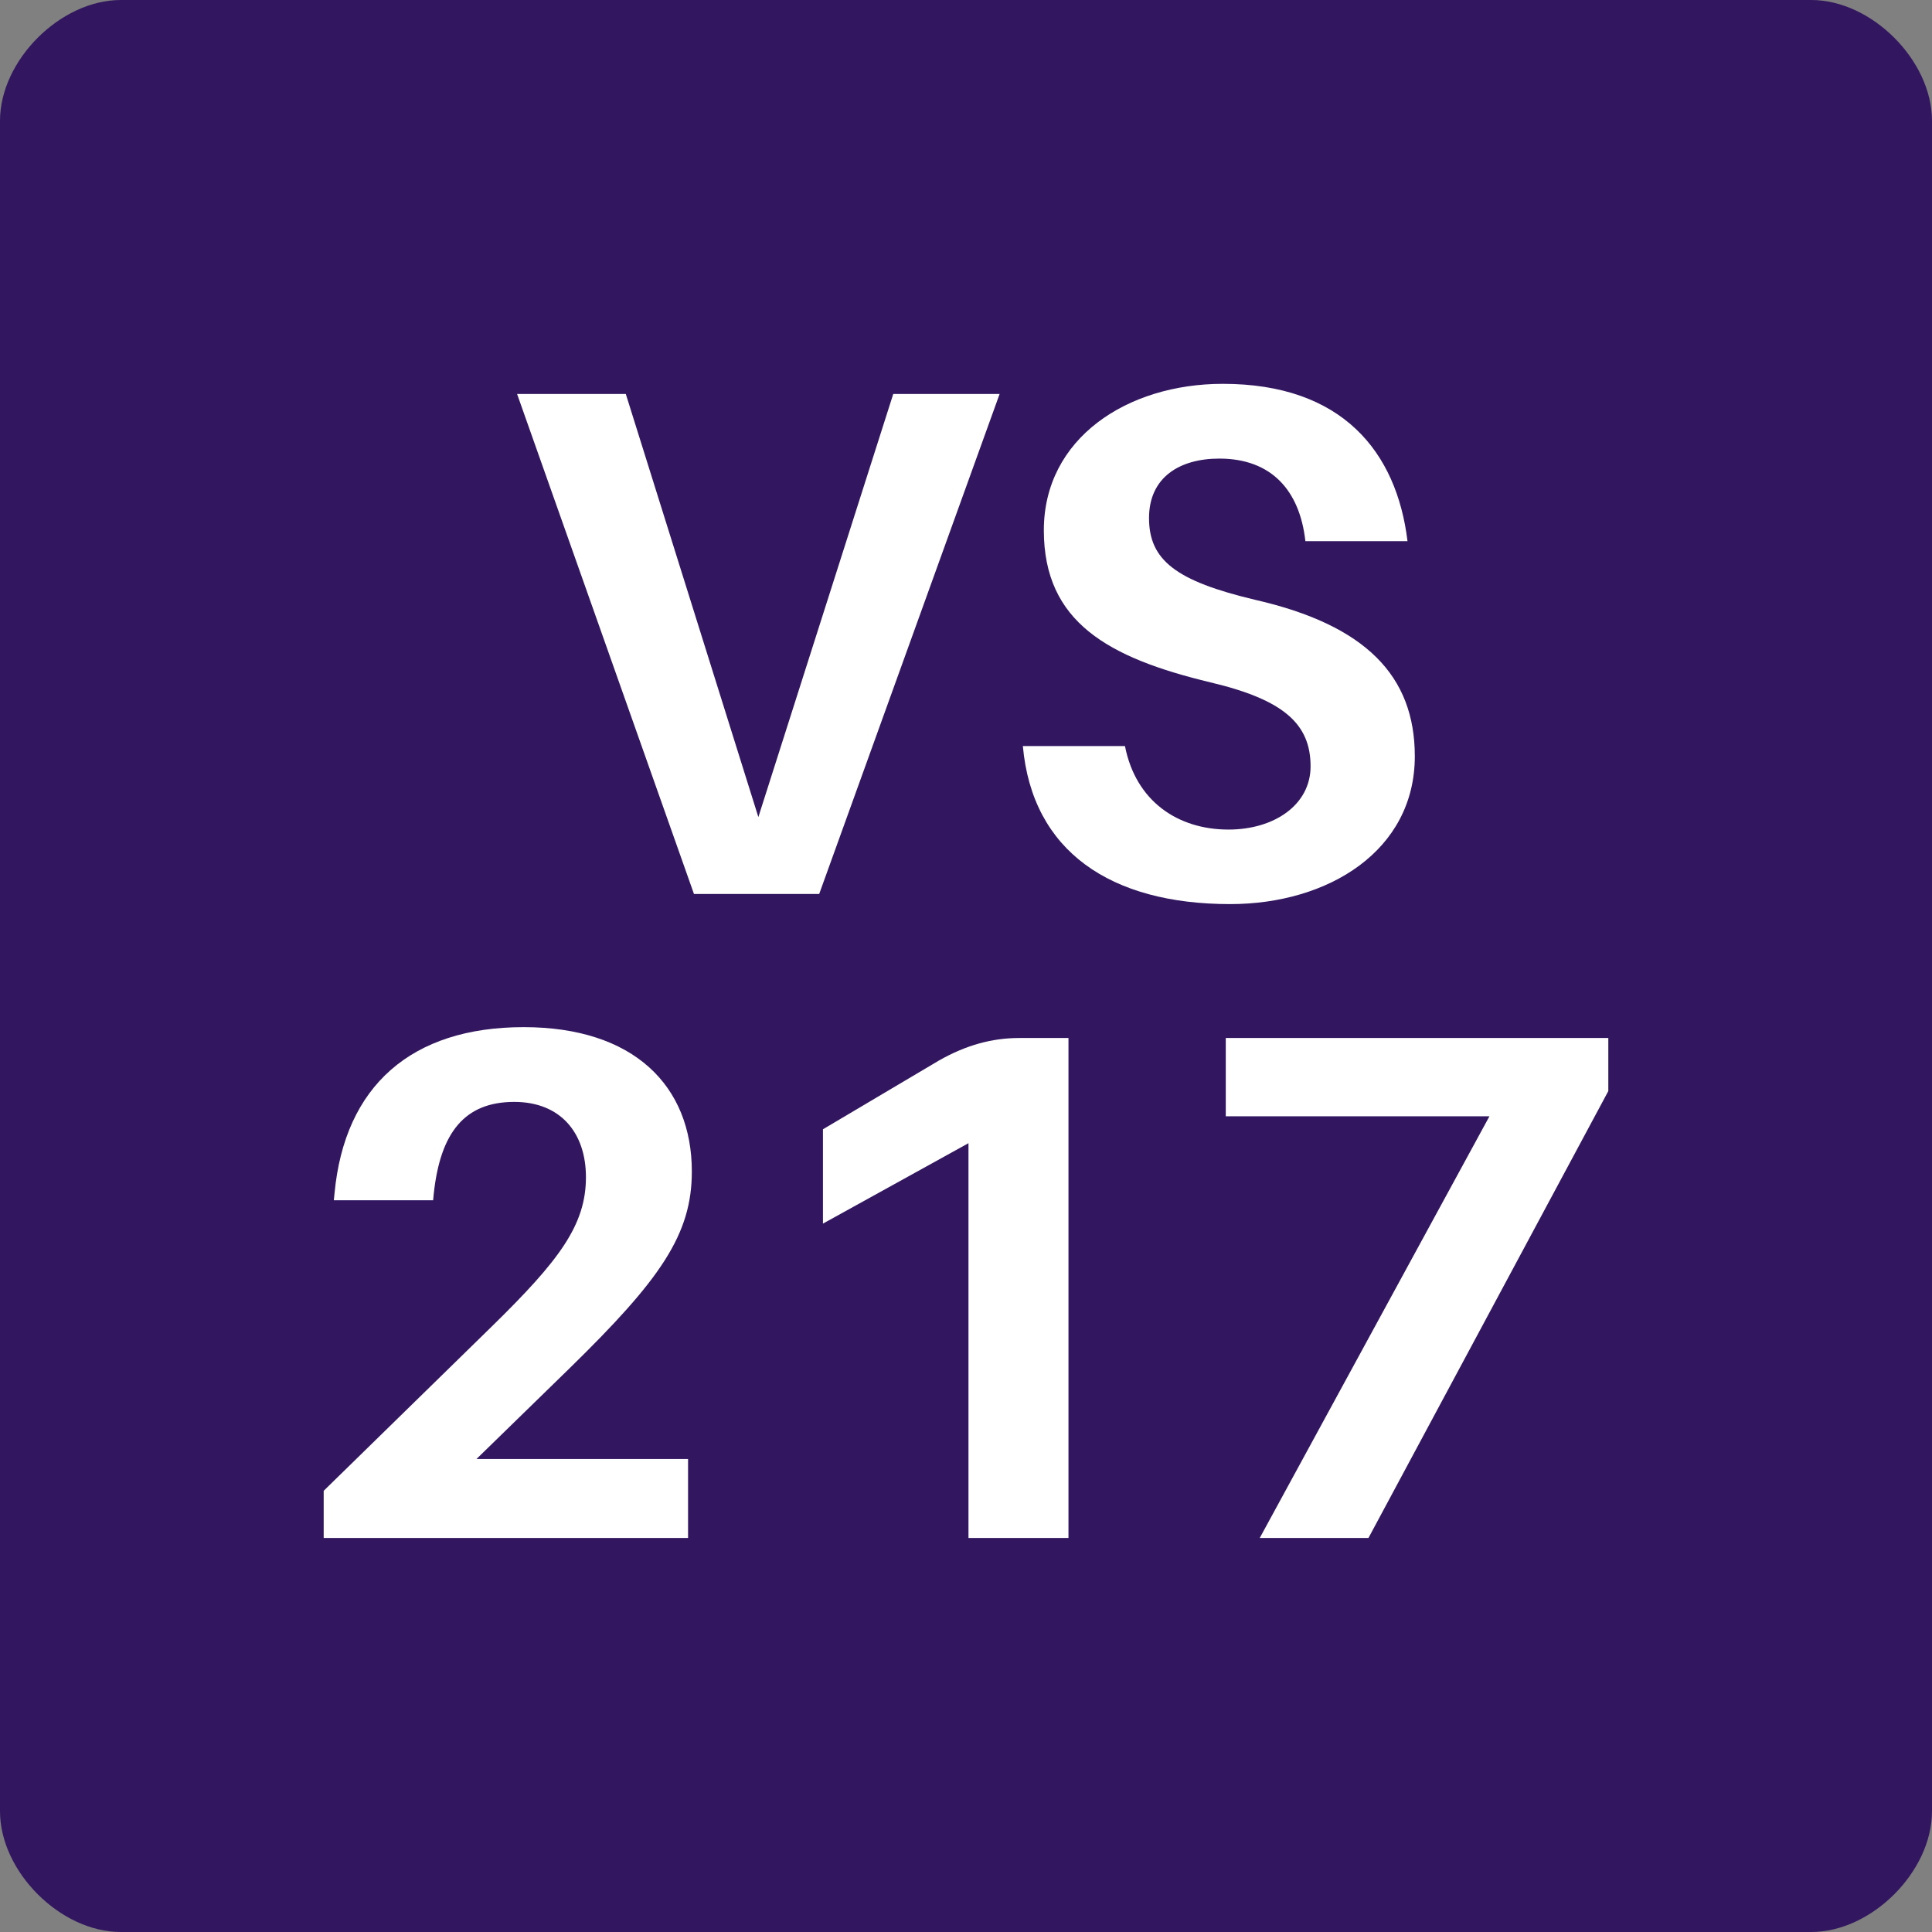 <?xml version="1.0" encoding="UTF-8"?>
<svg xmlns="http://www.w3.org/2000/svg" xmlns:xlink="http://www.w3.org/1999/xlink" width="128pt" height="128pt" viewBox="0 0 128 128" version="1.1">
<rect x="0" y="0" width="128" height="128" fill="#808080" stroke="none"/>
<defs>
<g>
<symbol overflow="visible" id="glyph0-0">
<path style="stroke:none;" d="M 0 0 L 24 0 L 24 -33.594 L 0 -33.594 Z M 12 -18.953 L 3.844 -31.203 L 20.156 -31.203 Z M 13.438 -16.797 L 21.594 -29.047 L 21.594 -4.562 Z M 3.844 -2.406 L 12 -14.641 L 20.156 -2.406 Z M 2.406 -29.047 L 10.562 -16.797 L 2.406 -4.562 Z M 2.406 -29.047 "/>
</symbol>
<symbol overflow="visible" id="glyph0-1">
<path style="stroke:none;" d="M 21.547 0 L 33.5 -33.125 L 26.453 -33.125 L 17.516 -5.094 L 8.734 -33.125 L 1.531 -33.125 L 13.25 0 Z M 21.547 0 "/>
</symbol>
<symbol overflow="visible" id="glyph0-2">
<path style="stroke:none;" d="M 15.266 -33.797 C 8.922 -33.797 3.406 -30.188 3.406 -24.094 C 3.406 -18 7.688 -15.641 14.453 -14.016 C 19.344 -12.859 21.078 -11.234 21.078 -8.453 C 21.078 -5.906 18.672 -4.266 15.641 -4.266 C 12.281 -4.266 9.5 -6.141 8.781 -9.797 L 2.016 -9.797 C 2.641 -2.828 7.828 0.672 15.75 0.672 C 22.266 0.672 27.984 -2.875 27.984 -9.125 C 27.984 -14.453 24.719 -17.812 17.422 -19.484 C 12.141 -20.734 10.375 -22.125 10.375 -24.906 C 10.375 -27.594 12.391 -28.844 15.031 -28.844 C 18.484 -28.844 20.359 -26.734 20.734 -23.375 L 27.5 -23.375 C 26.781 -29.281 23.188 -33.797 15.266 -33.797 Z M 15.266 -33.797 "/>
</symbol>
<symbol overflow="visible" id="glyph0-3">
<path style="stroke:none;" d="M 12.953 -5.234 L 19.109 -11.234 C 25.156 -17.141 27.219 -20.109 27.219 -24.281 C 27.219 -29.953 23.375 -33.844 16.078 -33.844 C 8.641 -33.844 4.219 -29.953 3.547 -22.844 L 3.5 -22.375 L 10.078 -22.375 L 10.125 -22.844 C 10.562 -26.828 12.141 -28.891 15.453 -28.891 C 18.531 -28.891 20.203 -26.828 20.203 -23.906 C 20.203 -20.734 18.438 -18.391 13.969 -14.016 L 2.828 -3.125 L 2.828 0 L 26.969 0 L 26.969 -5.234 Z M 12.953 -5.234 "/>
</symbol>
<symbol overflow="visible" id="glyph0-4">
<path style="stroke:none;" d="M 22.172 -33.125 L 18.906 -33.125 C 17.094 -33.125 15.359 -32.641 13.578 -31.625 L 5.906 -27.078 L 5.906 -20.828 L 15.547 -26.156 L 15.547 0 L 22.172 0 Z M 22.172 -33.125 "/>
</symbol>
<symbol overflow="visible" id="glyph0-5">
<path style="stroke:none;" d="M 27.938 -33.125 L 2.594 -33.125 L 2.594 -27.938 L 20.062 -27.938 L 4.844 0 L 12.047 0 L 27.938 -29.609 Z M 27.938 -33.125 "/>
</symbol>
</g>
</defs>
<g id="surface1096">
<path style=" stroke:none;fill-rule:nonzero;fill:rgb(19.608%,9.02%,37.647%);fill-opacity:1;" d="M 8 0 L 120 0 C 124 0 128 4 128 8 L 128 120 C 128 124 124 128 120 128 L 8 128 C 4 128 0 124 0 120 L 0 8 C 0 4 4 0 8 0 Z M 8 0 "/>
<g style="fill:rgb(100%,100%,100%);fill-opacity:1;">
  <use xlink:href="#glyph0-1" x="32.727" y="59.227"/>
  <use xlink:href="#glyph0-2" x="65.751" y="59.227"/>
</g>
<g style="fill:rgb(100%,100%,100%);fill-opacity:1;">
  <use xlink:href="#glyph0-3" x="18.617" y="101.895"/>
  <use xlink:href="#glyph0-4" x="48.617" y="101.895"/>
  <use xlink:href="#glyph0-5" x="78.617" y="101.895"/>
</g>
</g>
</svg>
